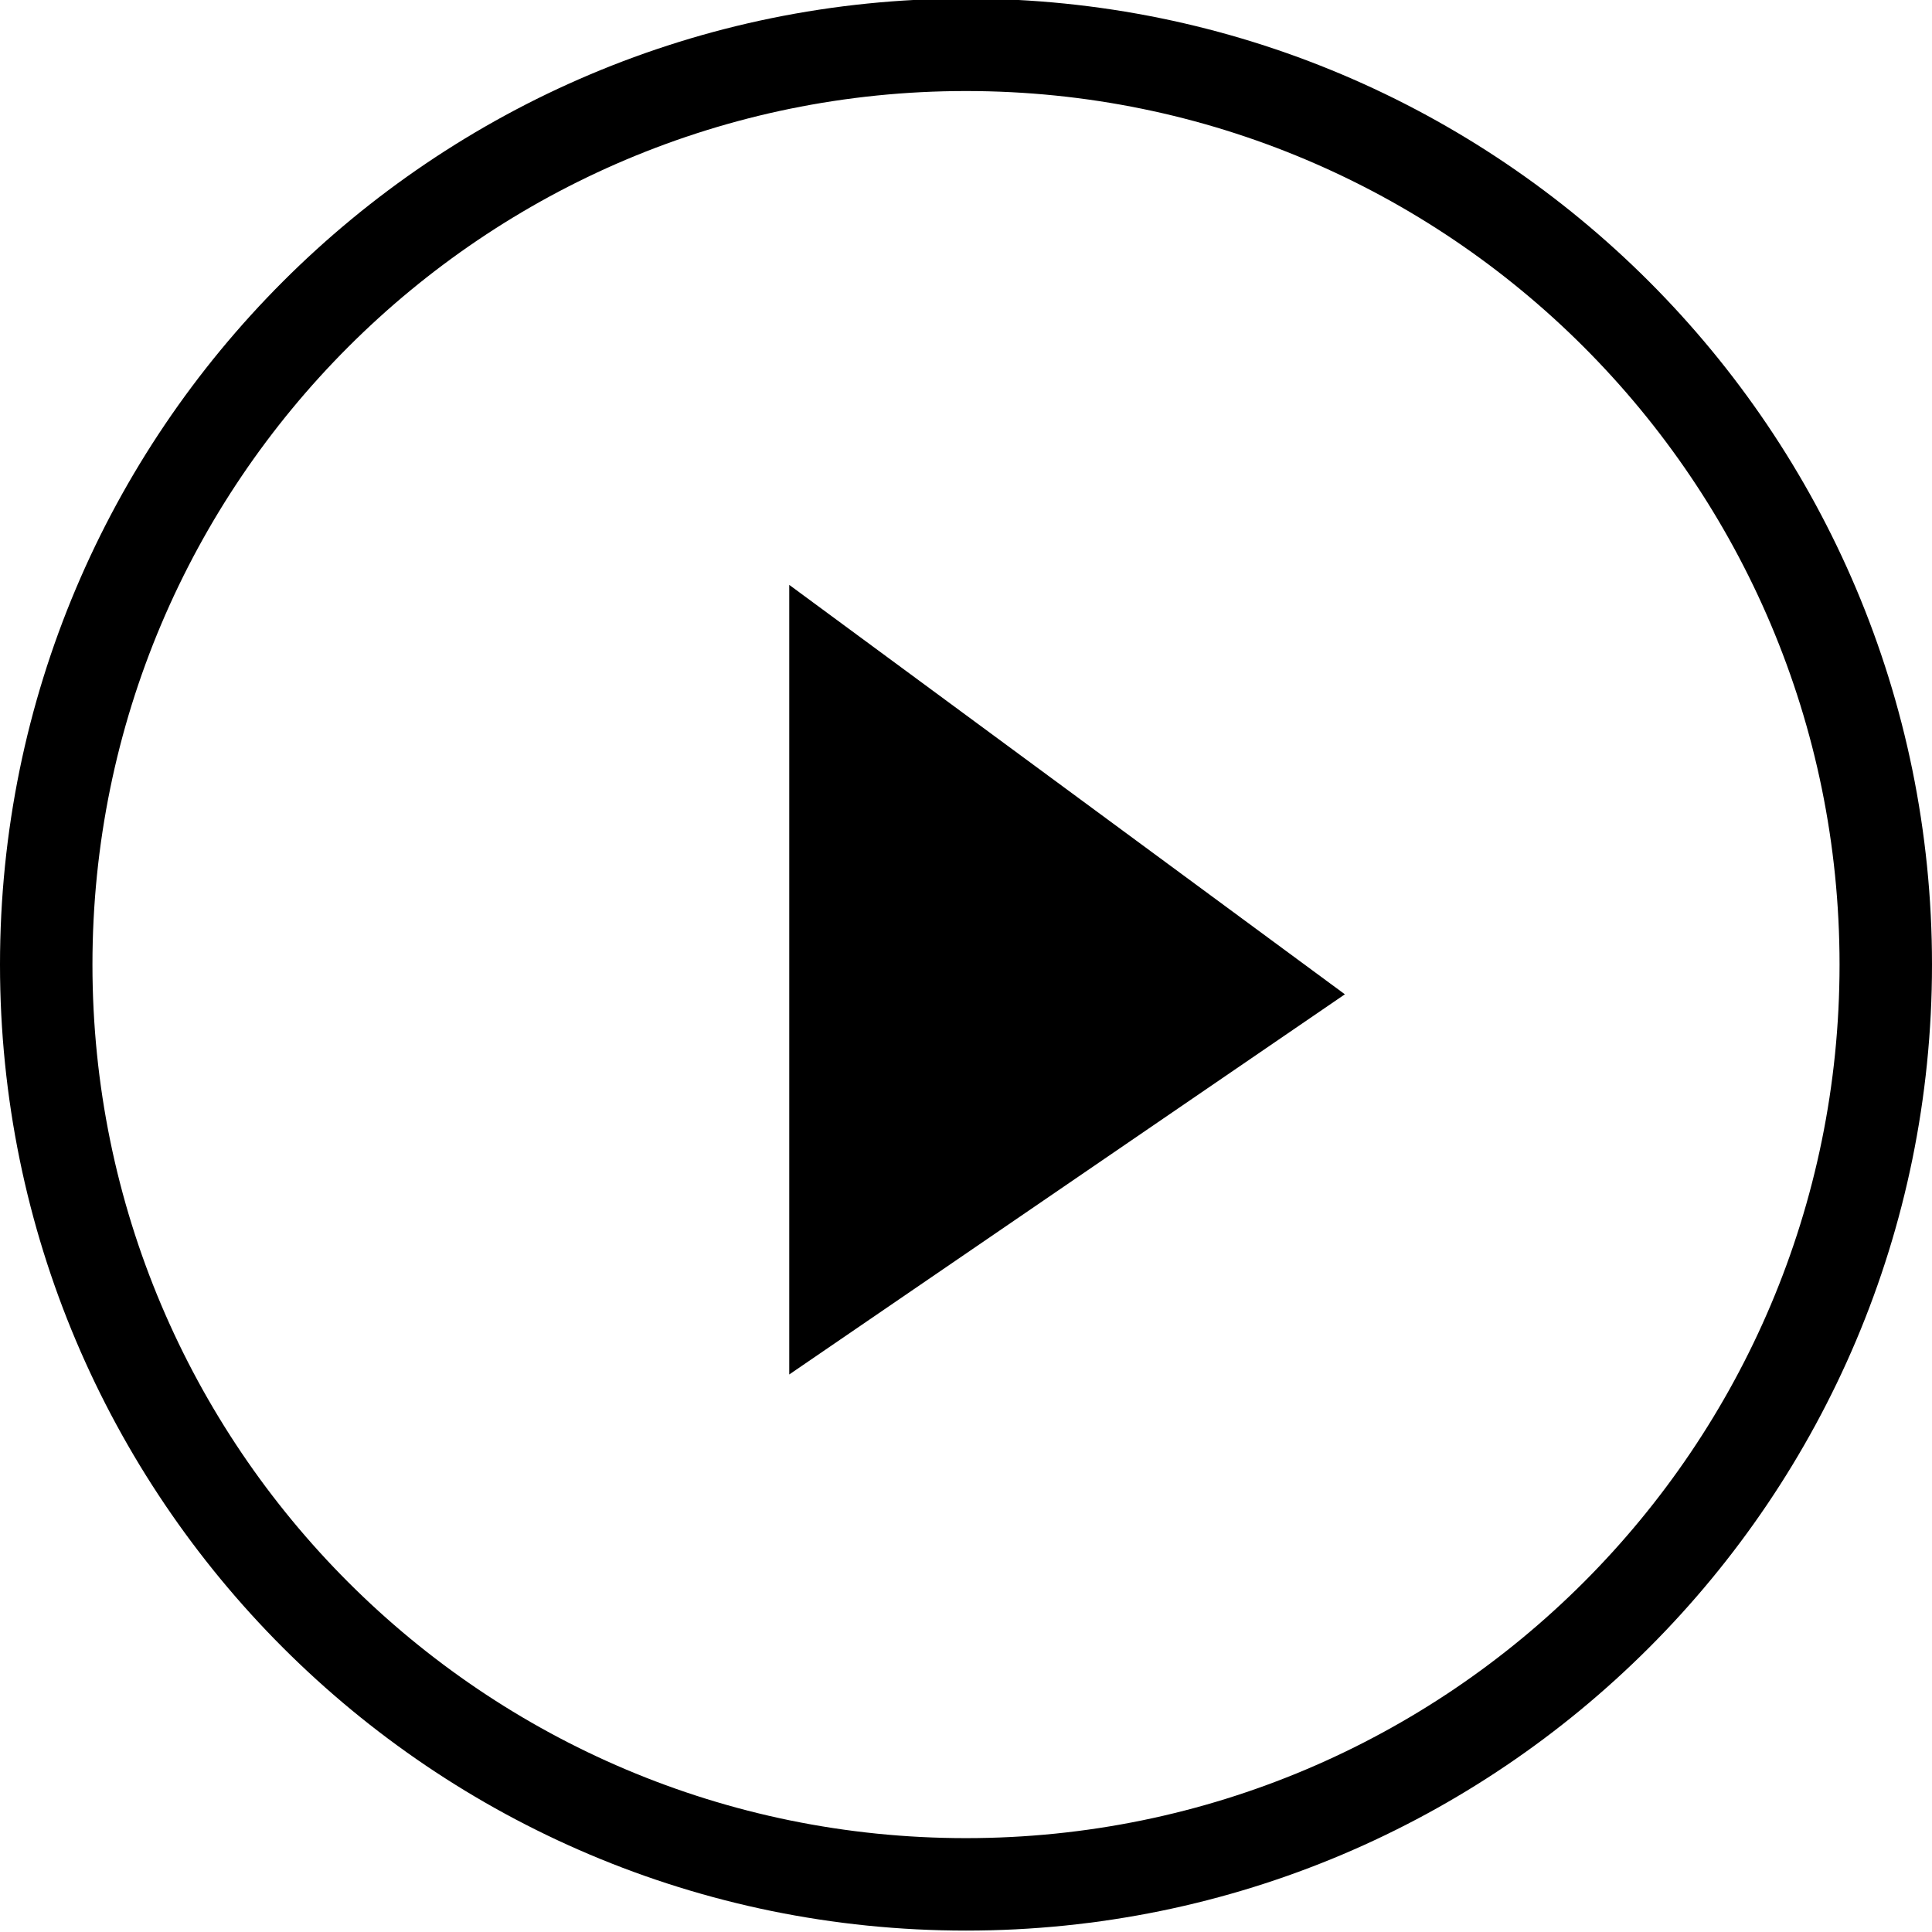 <?xml version="1.0" encoding="utf-8"?>
<!-- Generator: Adobe Illustrator 16.0.0, SVG Export Plug-In . SVG Version: 6.00 Build 0)  -->
<!DOCTYPE svg PUBLIC "-//W3C//DTD SVG 1.1//EN" "http://www.w3.org/Graphics/SVG/1.1/DTD/svg11.dtd">
<svg version="1.1" xmlns="http://www.w3.org/2000/svg" xmlns:xlink="http://www.w3.org/1999/xlink" x="0px" y="0px" width="512px"
	 height="512px" viewBox="0 0 512 512" enable-background="new 0 0 512 512" xml:space="preserve">
<g id="レイヤー_1" display="none">
	<g id="Ellipse_1" display="inline">
		<g>
			<path d="M255.659,0C111.845,0-0.091,111.936-0.091,255.75c0,143.814,111.936,255.75,255.75,255.75s255.75-111.936,255.75-255.75
				C511.408,111.936,399.473,0,255.659,0z"/>
		</g>
	</g>
	<g id="Ellipse_1_2_" display="inline">
		<g>
			<path fill="#D30D0D" d="M255.659,36.5c-123.289,0-219.25,95.961-219.25,219.25S132.37,475,255.659,475
				c123.29,0,219.25-95.961,219.25-219.25S378.948,36.5,255.659,36.5z"/>
		</g>
	</g>
	<path display="inline" fill="#7E7E7E" d="M256,128"/>
	<path fill="#7E7E7E" d="M256,0"/>
</g>
<g id="レイヤー_2">
	<path d="M256-0.375c-141.385,0-256,114.615-256,256s114.615,256,256,256s256-114.615,256-256S397.385-0.375,256-0.375z
		 M256,487.125c-127.854,0-231.5-103.646-231.5-231.5s103.646-231.5,231.5-231.5c127.854,0,231.5,103.646,231.5,231.5
		S383.854,487.125,256,487.125z"/>
	<g id="glyph">
		<g>
			<polygon points="209.159,155 209.159,364.25 356.408,263.5 			"/>
		</g>
	</g>
</g>
</svg>
